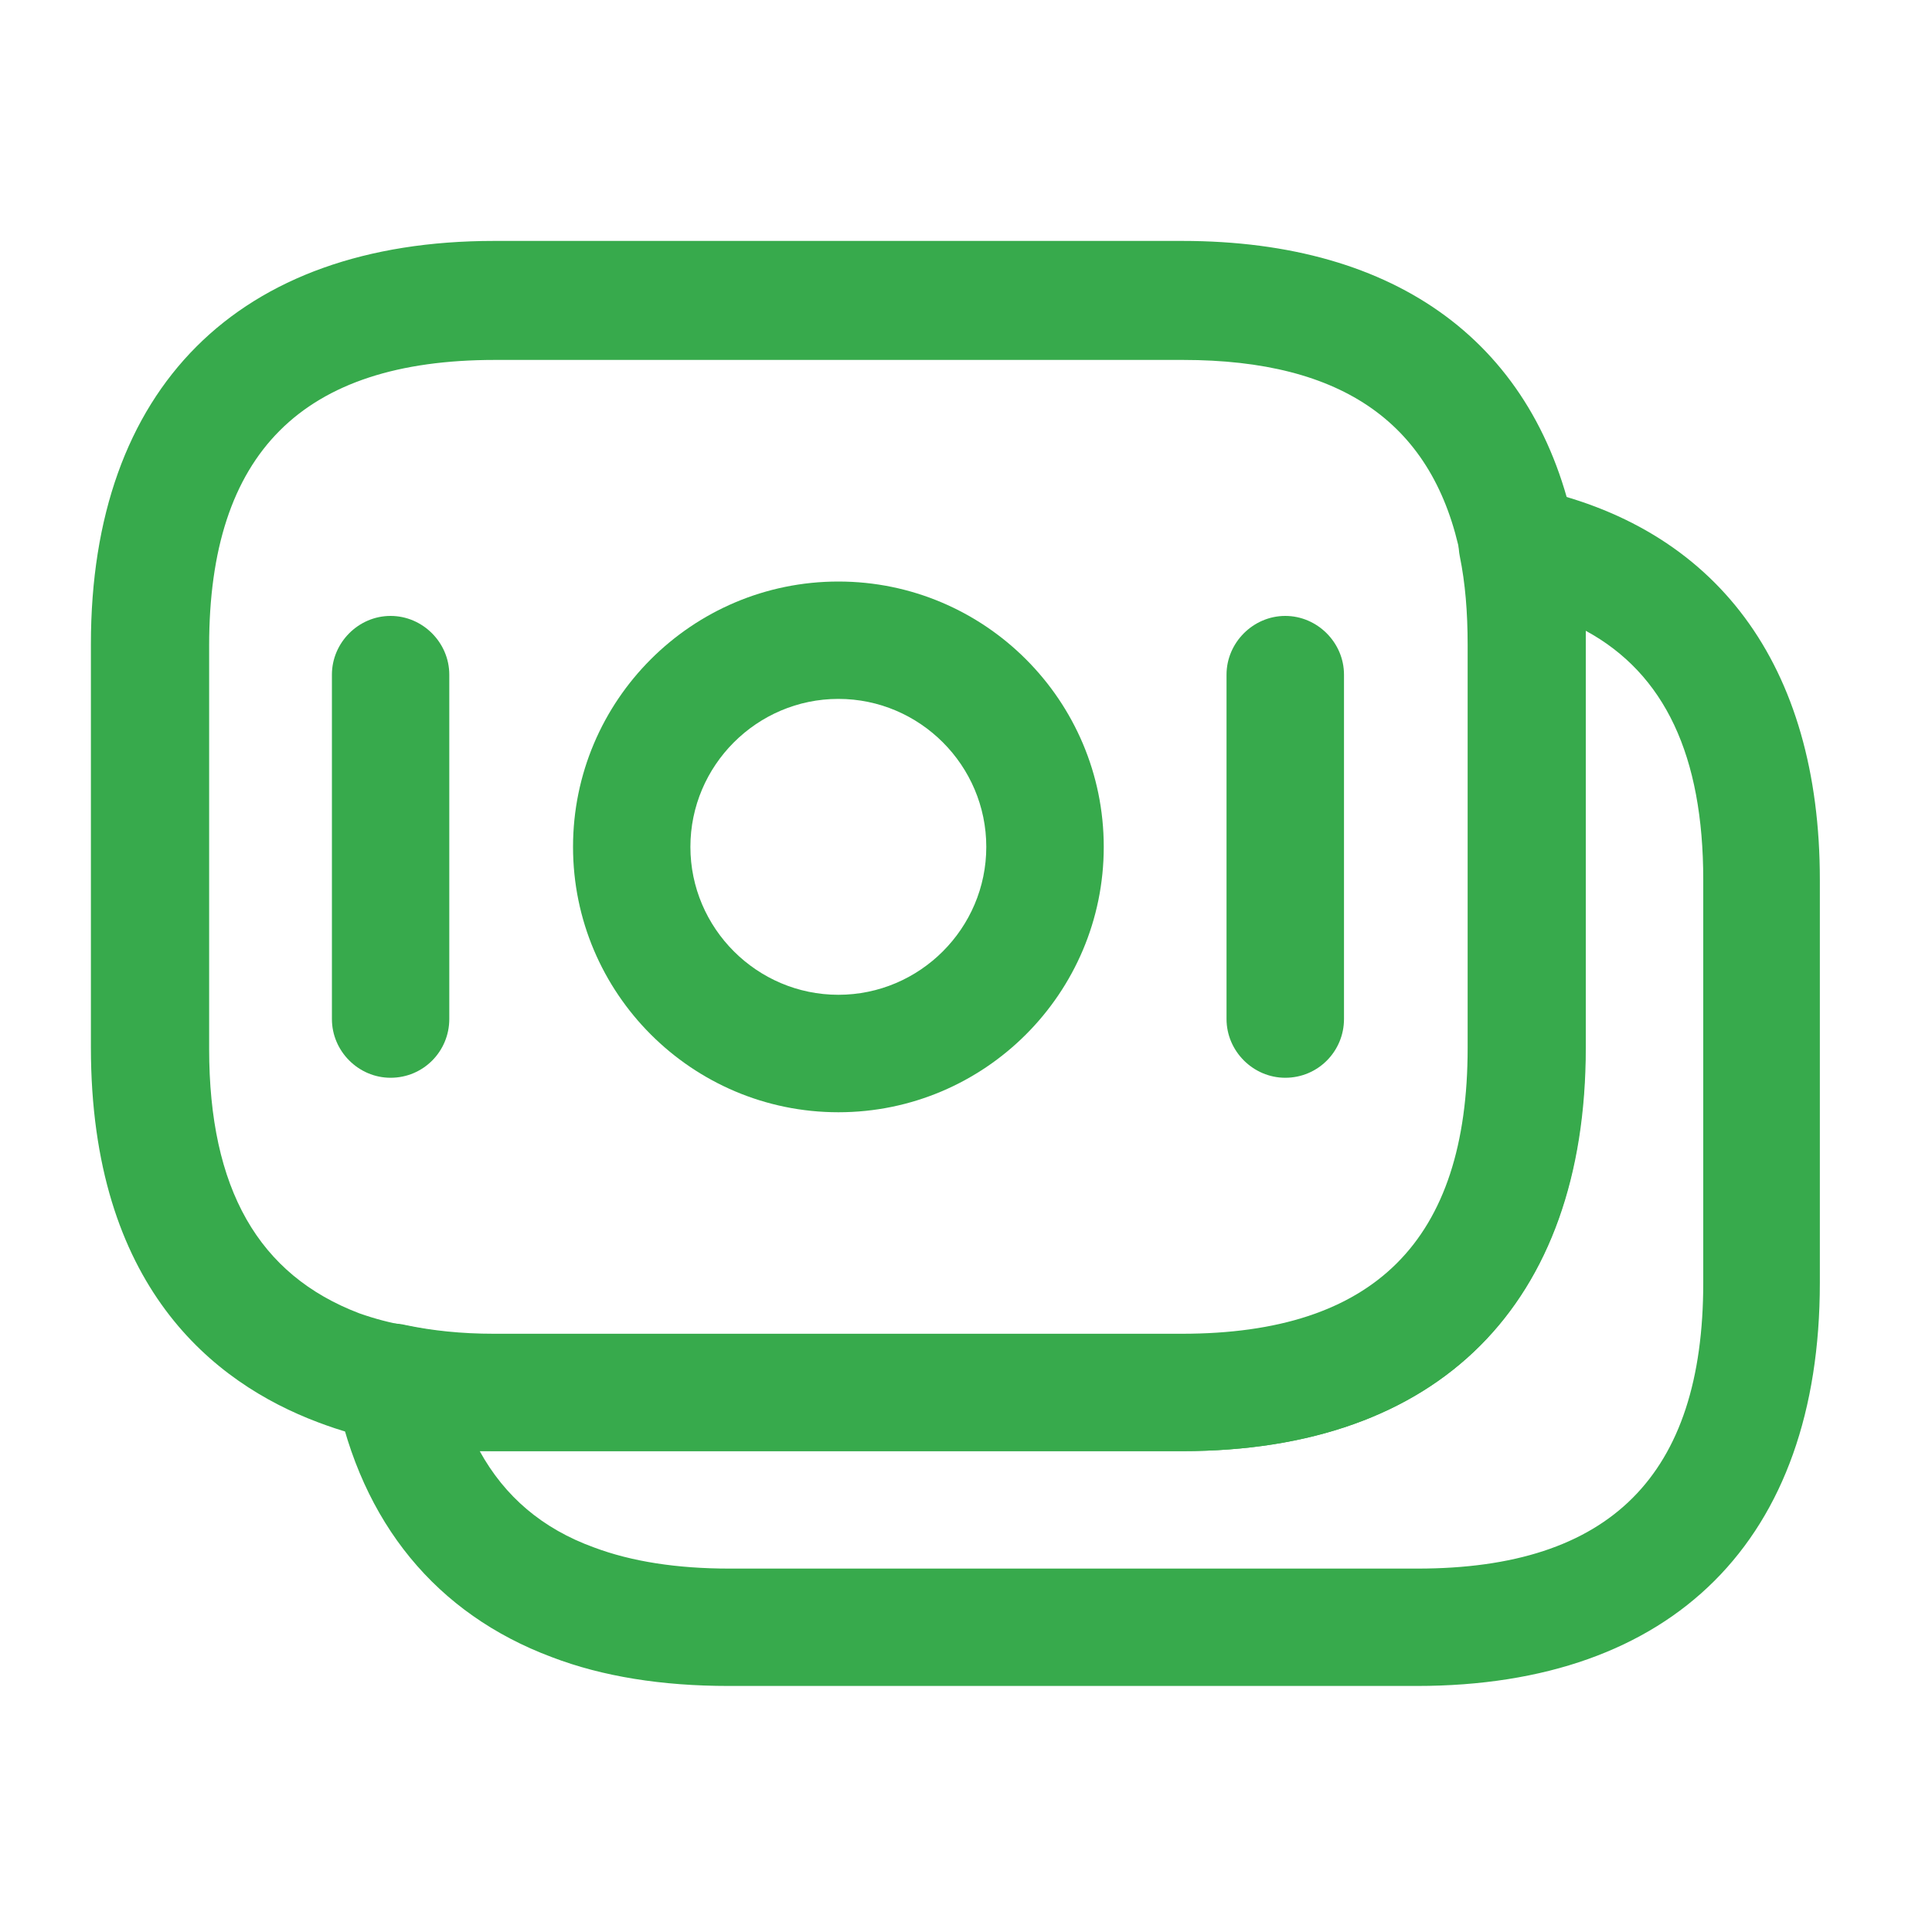 <svg width="20" height="20" viewBox="0 0 20 20" fill="none" xmlns="http://www.w3.org/2000/svg">
<path d="M12.238 15.022H5.115C4.693 15.022 4.296 14.982 3.94 14.901C3.753 14.877 3.526 14.812 3.291 14.723C2.214 14.317 0.941 13.321 0.941 10.841V6.667C0.941 4.018 2.465 2.494 5.115 2.494H12.238C14.475 2.494 15.917 3.564 16.306 5.509C16.379 5.865 16.411 6.246 16.411 6.667V10.841C16.411 13.507 14.896 15.022 12.238 15.022ZM5.123 3.726C3.129 3.726 2.165 4.69 2.165 6.684V10.857C2.165 12.308 2.676 13.199 3.721 13.596C3.883 13.653 4.037 13.693 4.183 13.718C4.491 13.783 4.791 13.815 5.123 13.815H12.246C14.239 13.815 15.204 12.851 15.204 10.857V6.684C15.204 6.343 15.18 6.044 15.123 5.768C14.847 4.39 13.907 3.726 12.246 3.726H5.123Z" fill="#37AA4C"/>
<path d="M14.666 17.453H7.543C6.854 17.453 6.238 17.356 5.711 17.154C4.52 16.708 3.742 15.768 3.475 14.423C3.434 14.22 3.499 14.009 3.645 13.872C3.791 13.726 4.002 13.669 4.204 13.718C4.472 13.774 4.771 13.807 5.112 13.807H12.235C14.228 13.807 15.193 12.842 15.193 10.849V6.676C15.193 6.335 15.168 6.035 15.112 5.76C15.071 5.557 15.136 5.355 15.274 5.209C15.42 5.063 15.622 4.998 15.825 5.047C17.77 5.444 18.839 6.886 18.839 9.107V13.28C18.839 15.938 17.324 17.453 14.666 17.453ZM4.966 15.022C5.225 15.492 5.614 15.825 6.149 16.019C6.538 16.165 7.008 16.238 7.551 16.238H14.674C16.668 16.238 17.632 15.274 17.632 13.28V9.107C17.632 7.826 17.235 6.975 16.416 6.53C16.416 6.578 16.416 6.627 16.416 6.676V10.849C16.416 13.499 14.893 15.022 12.243 15.022H5.12C5.063 15.022 5.014 15.022 4.966 15.022Z" fill="#37AA4C"/>
<path d="M8.679 11.514C7.163 11.514 5.932 10.282 5.932 8.767C5.932 7.251 7.163 6.02 8.679 6.02C10.194 6.02 11.426 7.251 11.426 8.767C11.426 10.282 10.194 11.514 8.679 11.514ZM8.679 7.235C7.836 7.235 7.147 7.924 7.147 8.767C7.147 9.609 7.836 10.298 8.679 10.298C9.522 10.298 10.21 9.609 10.21 8.767C10.21 7.924 9.522 7.235 8.679 7.235Z" fill="#37AA4C"/>
<path d="M4.043 11.157C3.711 11.157 3.436 10.882 3.436 10.549V6.984C3.436 6.652 3.711 6.376 4.043 6.376C4.376 6.376 4.651 6.652 4.651 6.984V10.549C4.651 10.882 4.384 11.157 4.043 11.157Z" fill="#37AA4C"/>
<path d="M13.305 11.157C12.973 11.157 12.697 10.882 12.697 10.549V6.984C12.697 6.652 12.973 6.376 13.305 6.376C13.637 6.376 13.913 6.652 13.913 6.984V10.549C13.913 10.882 13.645 11.157 13.305 11.157Z" fill="#37AA4C"/>
</svg>
